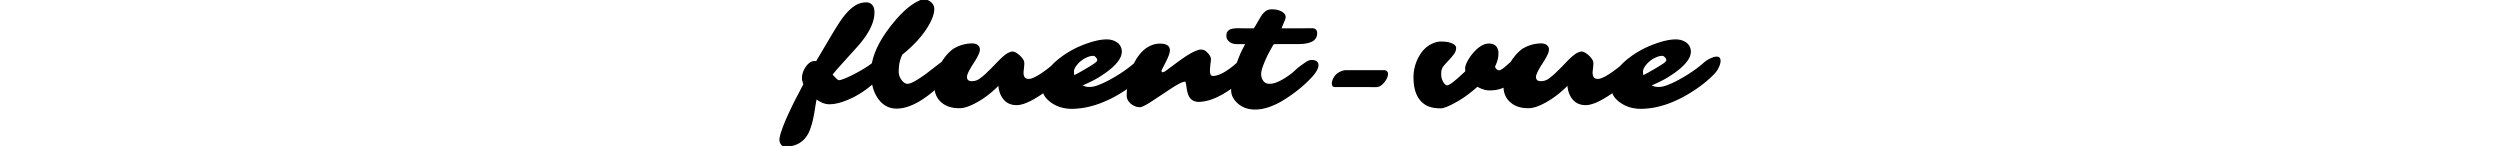 <svg height="40" viewBox="0 0 685.251 106.397" xmlns="http://www.w3.org/2000/svg">
  <path d="M11.228 73.438l6.299-12.012a16.154 16.154 0 01-.655-1.829q-.275-.959-.37-1.827a8.168 8.168 0 01-.049-.885 12.287 12.287 0 01.641-3.879 13.768 13.768 0 01.042-.125 15.14 15.14 0 011.904-3.76q1.618-2.412 3.45-3.422a5.622 5.622 0 012.752-.728 6.063 6.063 0 01.979.082 7.052 7.052 0 01.339.064 9687.253 9687.253 0 014.415-7.474q7.135-12.068 9.475-15.919a106.304 106.304 0 01.807-1.314l2.686-4.199Q51.462 5.127 58.201 2.93a15.328 15.328 0 014.687-.733 5.632 5.632 0 011.993.341 5.026 5.026 0 011.938 1.32q1.103 1.19 1.415 3.384a13.454 13.454 0 01.123 1.889q0 9.653-10.117 22.007a87.952 87.952 0 01-1.407 1.675L44.138 46.875q-3.369 3.662-6.445 7.52 1.385 1.594 2.589 2.81a39.978 39.978 0 00.389.388q1.367 1.343 2.271 1.343a3.921 3.921 0 00.576-.049q.822-.123 2.085-.562a37.095 37.095 0 001.39-.516q1.219-.479 2.638-1.119a88.57 88.57 0 002.35-1.105 112.107 112.107 0 002.509-1.264 122.181 122.181 0 005.029-2.758q4.345-2.528 6.709-4.322a22.36 22.36 0 001.006-.805q2.988-2.526 5.043-3.212a4.463 4.463 0 011.402-.255 5.934 5.934 0 01.888.062q.464.07.832.22a2.305 2.305 0 01.77.499 4.331 4.331 0 01.982 1.456 4.126 4.126 0 01.288 1.547 4.574 4.574 0 01-.161 1.133q-.39 1.509-1.719 3.701a29.607 29.607 0 01-2.19 3.112q-1.117 1.4-2.49 2.827a48.615 48.615 0 01-.398.409 61.965 61.965 0 01-4.27 3.93 76.945 76.945 0 01-3.128 2.491 65.295 65.295 0 01-8.862 5.639 58.118 58.118 0 01-9.473 4.004 34.218 34.218 0 01-4.657 1.154 25.855 25.855 0 01-4.351.384 11.284 11.284 0 01-3.517-.604q-1.522-.5-3.161-1.411a28.261 28.261 0 01-2.795-1.793 317.619 317.619 0 00-1.44 8.471 103.663 103.663 0 01-1.249 6.622 92.701 92.701 0 01-.338 1.459 48.924 48.924 0 01-1.574 5.268 42.367 42.367 0 01-.746 1.91 19.848 19.848 0 01-2.286 4.085 17.465 17.465 0 01-1.351 1.628 16.181 16.181 0 01-8.545 4.702 24.24 24.24 0 01-5.176.523 2.963 2.963 0 01-1.245-.257 2.903 2.903 0 01-1.001-.769q-1.563-1.855-1.27-4.223a16.174 16.174 0 01.266-1.493q.357-1.617 1.099-3.847a73.883 73.883 0 01.491-1.423 107.958 107.958 0 011.739-4.545q.938-2.304 2.065-4.812a174.076 174.076 0 01.151-.336 293.758 293.758 0 013.219-6.879 359.728 359.728 0 012.152-4.375zm376.367-17.725l-2.392 2.49a78.038 78.038 0 01-5.832 5.361 97.522 97.522 0 01-4.3 3.379 140.24 140.24 0 01-4.144 2.969q-3.29 2.262-6.037 3.819-7.484 4.154-13.944 5.261a26.982 26.982 0 01-4.562.403 21.24 21.24 0 01-5.872-.774 16.373 16.373 0 01-6.872-3.914q-3.266-3.116-4.021-6.492a9.379 9.379 0 01-.227-2.053q0-4.492.879-8.935a71.057 71.057 0 012.295-8.692 106.31 106.31 0 012.557-7.008q1.302-3.195 2.701-5.922a59.08 59.08 0 01.943-1.767 24.639 24.639 0 00.299-.581q.58-1.171.58-1.567h-6.299a12.295 12.295 0 01-2.154-.177q-2.047-.365-3.363-1.484a6.561 6.561 0 01-1.092-1.165 4.363 4.363 0 01-.862-2.594 8.963 8.963 0 01.062-1.093q.142-1.151.609-1.834a2.474 2.474 0 01.111-.15q.781-.976 1.953-1.416a7.147 7.147 0 011.19-.36q1.269-.278 3.084-.317a28.299 28.299 0 01.609-.006l11.962.049a.632.632 0 00.191-.134q.406-.38 1.238-1.744a37.051 37.051 0 00.134-.222l2.978-5.127q1.265-2.27 2.54-3.743a11.358 11.358 0 011.293-1.286 6.862 6.862 0 014.541-1.612q2.001 0 3.514.287a11.242 11.242 0 01.881.202 15.018 15.018 0 011.44.469q.708.274 1.297.599a8.468 8.468 0 01.266.152 8.173 8.173 0 011.075.826q.525.484.841.994a2.994 2.994 0 01.477 1.598 3.128 3.128 0 01-.053.541q-.099.561-.385 1.308a12.791 12.791 0 01-.1.251l-2.734 6.641 23.193-.049a4.207 4.207 0 011.217.16q1.811.548 1.811 2.965a6.113 6.113 0 01-3.845 5.845q-2.797 1.341-7.628 1.542a42.492 42.492 0 01-1.76.035l-17.871.049a1.162 1.162 0 00-.284.223q-.59.595-1.681 2.542a45.045 45.045 0 00-.037.067l-2.197 4.052a64.38 64.38 0 00-.385.711q-.529.995-.785 1.581a9.396 9.396 0 00-.002.003l-1.074 2.393a77.254 77.254 0 00-1.393 3.331q-1.879 4.834-1.879 7.313a10.205 10.205 0 00.309 2.569 7.778 7.778 0 001.425 2.9 5.509 5.509 0 003.998 2.171 7.093 7.093 0 00.616.026 14.833 14.833 0 005.64-1.123q2.759-1.123 5.395-2.734a74.218 74.218 0 003.048-1.996q2.677-1.855 4.472-3.522 2.609-2.423 4.374-3.734a23.814 23.814 0 01.167-.123l3.418-2.393a18.925 18.925 0 011.248-.769q1.251-.7 2.185-.904a3.368 3.368 0 01.717-.084 10.21 10.21 0 011.687.126q2.993.504 3.095 3.014a4.424 4.424 0 01.003.18 6.163 6.163 0 01-.417 2.106q-.691 1.889-2.529 4.252a35.562 35.562 0 01-1.546 1.845zm-191.162-6.055l4.297-3.515q2.879-2.383 5.579-3.151a9.207 9.207 0 012.526-.365 4.091 4.091 0 01.638.046q.887.14 1.218.711a3.062 3.062 0 01.329.854q.088.38.106.821a5.691 5.691 0 01.004.229 7.048 7.048 0 01-.178 1.548 8.719 8.719 0 01-.237.845 15.101 15.101 0 01-.567 1.439 19.415 19.415 0 01-.58 1.173 36.325 36.325 0 01-1.096 1.953q-1.036 1.711-2.029 2.832a39.576 39.576 0 01-1.642 1.74 51.787 51.787 0 01-1.898 1.8q-1.742 1.574-4.042 3.472a177.765 177.765 0 01-.768.63 99.93 99.93 0 01-3.708 2.876 122.546 122.546 0 01-2.444 1.762 86.05 86.05 0 01-6.787 4.322q-6.866 3.998-11.567 4.438a12.12 12.12 0 01-1.129.054 13.572 13.572 0 01-4.103-.591 10.711 10.711 0 01-5.223-3.608q-2.895-3.563-3.474-9.32a27.862 27.862 0 01-.09-1.129q-8.789 9.033-18.604 13.916a39.358 39.358 0 01-3.572 1.57q-3.731 1.408-6.584 1.408a29.274 29.274 0 01-3.435-.192q-1.822-.215-3.396-.673a17.384 17.384 0 01-.444-.136 15.945 15.945 0 01-4.563-2.287 14.942 14.942 0 01-.906-.716q-5.078-4.248-5.078-11.816a31.344 31.344 0 013.838-14.858 42.512 42.512 0 013.925-6.041 31.054 31.054 0 015.469-5.468 26.248 26.248 0 019.976-3.804 25.304 25.304 0 013.891-.298 8.12 8.12 0 011.708.167q1.91.412 2.882 1.835.48.698.531 1.768a5.442 5.442 0 01.006.258q0 .968-.428 2.172a11.384 11.384 0 01-.28.709q-.708 1.636-1.733 3.418a72.94 72.94 0 01-1.588 2.625 84.82 84.82 0 01-.683 1.062q-1.245 1.904-2.27 3.711-2.442 4.296-2.442 6.176t1.075 2.759a3.866 3.866 0 002.045.846 5.09 5.09 0 00.591.033 11.885 11.885 0 002.908-.34 9.18 9.18 0 003.001-1.345 43.186 43.186 0 003.634-2.815 49.592 49.592 0 001.2-1.066l4.589-4.493 4.444-4.589a78.39 78.39 0 012.161-2.128q3.082-2.911 4.933-3.849a6.872 6.872 0 01.108-.054 16.135 16.135 0 01.936-.42q1.755-.717 2.653-.483a7.059 7.059 0 011.279.476 9.362 9.362 0 011.016.574 14.728 14.728 0 011.588 1.19 17.379 17.379 0 01.707.641q2.636 2.539 2.929 4.59a8.242 8.242 0 01.019.371q.036 1.241-.217 3.379a52.666 52.666 0 01-.021.18q-.275 2.261-.312 3.297a8.264 8.264 0 00-.006.292 8.146 8.146 0 00.194 1.861q.723 3.071 4.152 3.071a7.797 7.797 0 002.477-.49q3.707-1.274 9.935-5.864a118.828 118.828 0 002.627-1.996zm414.893 0l4.296-3.515q2.88-2.383 5.579-3.151a9.207 9.207 0 012.527-.365 4.091 4.091 0 01.638.046q.886.14 1.217.711a3.062 3.062 0 01.33.854q.088.38.105.821a5.691 5.691 0 01.005.229 7.048 7.048 0 01-.179 1.548 8.719 8.719 0 01-.236.845 15.101 15.101 0 01-.568 1.439 19.415 19.415 0 01-.58 1.173 36.325 36.325 0 01-1.096 1.953q-1.035 1.711-2.029 2.832a39.576 39.576 0 01-1.641 1.74 51.787 51.787 0 01-1.899 1.8q-1.741 1.574-4.041 3.472a177.765 177.765 0 01-.768.63 99.93 99.93 0 01-3.708 2.876 122.546 122.546 0 01-2.445 1.762 86.05 86.05 0 01-6.787 4.322q-6.866 3.998-11.566 4.438a12.12 12.12 0 01-1.129.054 13.572 13.572 0 01-4.104-.591 10.711 10.711 0 01-5.222-3.608q-2.895-3.563-3.474-9.32a27.862 27.862 0 01-.091-1.129q-8.789 9.033-18.603 13.916a39.358 39.358 0 01-3.573 1.57q-3.73 1.408-6.583 1.408a29.274 29.274 0 01-3.436-.192q-1.822-.215-3.395-.673a17.384 17.384 0 01-.445-.136 15.945 15.945 0 01-4.562-2.287 14.942 14.942 0 01-.907-.716q-5.078-4.248-5.078-11.816a31.344 31.344 0 013.839-14.858 42.512 42.512 0 013.925-6.041 31.054 31.054 0 015.469-5.468 26.248 26.248 0 019.975-3.804 25.304 25.304 0 013.892-.298 8.12 8.12 0 011.708.167q1.91.412 2.882 1.835.48.698.531 1.768a5.442 5.442 0 01.006.258q0 .968-.428 2.172a11.384 11.384 0 01-.28.709q-.708 1.636-1.734 3.418a72.94 72.94 0 01-1.587 2.625 84.82 84.82 0 01-.683 1.062q-1.245 1.904-2.271 3.711-2.441 4.296-2.441 6.176t1.074 2.759a3.866 3.866 0 002.045.846 5.09 5.09 0 00.592.033 11.885 11.885 0 002.908-.34 9.18 9.18 0 003-1.345 43.186 43.186 0 003.635-2.815 49.592 49.592 0 001.199-1.066l4.59-4.493 4.443-4.589a78.39 78.39 0 012.161-2.128q3.082-2.911 4.934-3.849a6.872 6.872 0 01.108-.054 16.135 16.135 0 01.936-.42q1.755-.717 2.652-.483a7.059 7.059 0 011.279.476 9.362 9.362 0 011.016.574 14.728 14.728 0 011.589 1.19 17.379 17.379 0 01.706.641q2.637 2.539 2.93 4.59a8.242 8.242 0 01.019.371q.035 1.241-.217 3.379a52.666 52.666 0 01-.022.18q-.274 2.261-.311 3.297a8.264 8.264 0 00-.006.292 8.146 8.146 0 00.193 1.861q.724 3.071 4.153 3.071a7.797 7.797 0 002.477-.49q3.707-1.274 9.935-5.864a118.828 118.828 0 002.627-1.996zm-279.297-2.392l1.318-1.123a26.146 26.146 0 011.996-1.215q2.614-1.422 4.425-1.422a12.928 12.928 0 01.992.035q1.618.125 2.133.697a2.185 2.185 0 01.414.707q.245.655.245 1.637a8.334 8.334 0 01-.701 3.246q-.521 1.237-1.429 2.521a20.527 20.527 0 01-1.532 1.899q-4.742 5.759-12.533 11.003a87.532 87.532 0 01-2.457 1.595 59.541 59.541 0 01-6.673 3.656q-3.658 1.69-7.027 2.508a25.728 25.728 0 01-6.076.769 8.147 8.147 0 01-3.297-.63q-3.273-1.434-4.362-6.13a16.324 16.324 0 01-.007-.027 29.089 29.089 0 01-.488-2.347 24.666 24.666 0 01-.146-1.022 50.102 50.102 0 00-.185-1.34q-.374-2.451-.776-2.94a.473.473 0 00-.065-.066q-.537-.439-2.124.074a15.177 15.177 0 00-1.265.477q-.637.271-1.347.627a33.719 33.719 0 00-1.148.605 65.331 65.331 0 00-2.139 1.234q-1.269.763-2.67 1.671-11.887 7.897-15.177 10.027a81.315 81.315 0 01-.888.569 60.714 60.714 0 01-1.771 1.062q-3.587 2.063-5.016 2.063a8.555 8.555 0 01-3.442-.733 11.438 11.438 0 01-2.293-1.318 10.272 10.272 0 01-.661-.537 11.098 11.098 0 01-1.362-1.527q-.677-.931-.995-1.875a5.231 5.231 0 01-.28-1.676 57.375 57.375 0 011.561-13.665 45.803 45.803 0 014.884-12.214q4.297-7.471 10.547-10.352a15.676 15.676 0 016.836-1.514 15.248 15.248 0 012.274.155q2.937.445 3.92 2.174a4.11 4.11 0 01.496 2.066q0 2.491-2.731 7.922a71.087 71.087 0 01-.443.867l-1.465 2.881a84.959 84.959 0 00-.355.684q-1.16 2.261-1.16 2.659a.211.211 0 00.001.026 3.328 3.328 0 00.163.57q.114.286.273.481a1.086 1.086 0 00.883.414 2.277 2.277 0 00.672-.117q.99-.31 2.511-1.441a21.71 21.71 0 00.137-.102l8.984-6.69 4.493-3.125q7.37-4.82 11.044-5.065a5.755 5.755 0 01.381-.013 4.753 4.753 0 012.844.954 6.588 6.588 0 01.721.609 17.35 17.35 0 011.285 1.349q1.693 1.999 1.693 3.582a9.657 9.657 0 01-.017.554q-.014.248-.04.525a19.671 19.671 0 01-.065.581 357.255 357.255 0 01-.128 1.014 440.952 440.952 0 01-.14 1.086l-.196 2.295a18.824 18.824 0 00-.136 1.669 16.341 16.341 0 00-.01.577 11.403 11.403 0 00.091 1.51q.221 1.644.979 2.367a2.11 2.11 0 001.518.566 12.897 12.897 0 004.221-.797q3.793-1.323 8.558-4.839a71.663 71.663 0 003.725-2.957zm156.103-4.688l-2.246 2.442a60.898 60.898 0 00-1.096 1.183q-1.777 1.975-2.273 2.967a9.75 9.75 0 00-.957 3.747 11.552 11.552 0 00-.02.672 21.874 21.874 0 00.043 1.415q.093 1.429.387 2.41a6.48 6.48 0 00.01.032 11.272 11.272 0 00.819 2 9.993 9.993 0 00.353.613q1.187 2.003 2.402 2.484a2.081 2.081 0 00.772.152 3.215 3.215 0 001.223-.317q2.571-1.116 8.11-6.152a126.223 126.223 0 00.188-.171l4.297-3.955a9.653 9.653 0 01-.147-1.038 13.115 13.115 0 01-.048-1.159 5.58 5.58 0 01.092-.969q.159-.898.591-2.01a20.428 20.428 0 01.871-1.923 27.358 27.358 0 011.009-1.788 31.14 31.14 0 011.853-2.686 36.589 36.589 0 01.979-1.22q1.636-1.953 3.491-3.565 2.72-2.303 5.251-3.098a8.692 8.692 0 012.611-.417 9.06 9.06 0 012.648.353q2.911.891 3.673 4.026a10.636 10.636 0 01.27 2.505 17.393 17.393 0 01-.668 4.659q-.609 2.194-1.773 4.521 0 1.771 1.878 2.98a6.805 6.805 0 00.075.047 2.273 2.273 0 00.835.336 3.157 3.157 0 00.606.055 2.646 2.646 0 00.708-.104q.585-.163 1.269-.58a18.454 18.454 0 001.615-1.108 21.558 21.558 0 00.631-.503l2.1-1.806q5.586-5.07 8.735-5.266a4.014 4.014 0 01.249-.008 3.988 3.988 0 011.102.145 3.083 3.083 0 011.291.734 13.578 13.578 0 01.626.606q1.034 1.072 1.034 1.689a3.446 3.446 0 01-.153.996 4.473 4.473 0 01-.238.615q-.39.83-1.025 1.88a26.362 26.362 0 01-.87 1.341 32.001 32.001 0 01-.595.832 199.411 199.411 0 01-1.377 1.855q-2.286 3.039-3.335 4.126a34.743 34.743 0 01-1.452 1.416 45.729 45.729 0 01-1.673 1.465 23.301 23.301 0 01-3.186 2.227 26.574 26.574 0 01-.818.459 21.863 21.863 0 01-2.996 1.324 26.827 26.827 0 01-2.009.629 19.508 19.508 0 01-2.458.49q-1.214.167-2.591.229a37.807 37.807 0 01-1.713.038q-3.309 0-7.142-1.891a27.384 27.384 0 01-1.574-.844 127.817 127.817 0 01-5.184 4.326q-2.597 2.046-4.977 3.659a61.158 61.158 0 01-2.779 1.781 117.603 117.603 0 01-3.565 2.058q-5.771 3.187-8.857 3.832a6.901 6.901 0 01-1.396.165 31.735 31.735 0 01-4.076-.246q-2.047-.265-3.746-.819a14.419 14.419 0 01-2.432-1.035q-9.082-5.127-9.082-20.068a30.301 30.301 0 014.834-16.455 20.207 20.207 0 015.653-5.991 19.429 19.429 0 013.527-1.919 16.494 16.494 0 012.636-.877 12.296 12.296 0 012.833-.344 41.412 41.412 0 011.672.032q1.495.06 2.6.236a16.797 16.797 0 012.001.441 14.068 14.068 0 011.1.365q3.271 1.221 3.271 3.125a6.603 6.603 0 01-.879 3.259 8.754 8.754 0 01-.683 1.038q-1.563 2.051-2.735 3.32zM106.833 54.102l8.692-6.69q3.334-2.661 6.323-3.655a10.888 10.888 0 013.442-.593 5.513 5.513 0 011.16.111q1.693.366 1.928 1.94a3.648 3.648 0 01.037.537 6.809 6.809 0 01-.45 2.326q-.723 1.985-2.608 4.343a29.663 29.663 0 01-.75.899 107.207 107.207 0 01-8.751 9.003 130.589 130.589 0 01-6.093 5.255 74.343 74.343 0 01-7.592 5.382q-8.898 5.444-16.416 5.735a21.844 21.844 0 01-.845.016q-7.862 0-12.891-6.836a25.122 25.122 0 01-3.877-8.2q-1.348-4.841-1.348-10.941 0-11.528 8.218-24.83a99.115 99.115 0 017.163-10.033q9.654-12.019 18.211-16.404a29.129 29.129 0 01.197-.1 22.231 22.231 0 011.265-.598Q103.629 0 104.709 0a7.797 7.797 0 011.625.164 6.58 6.58 0 011.012.3 8.262 8.262 0 012.222 1.294 7.21 7.21 0 011.504 1.691 5.8 5.8 0 01.888 3.143q0 2.832-1.562 6.714a37.181 37.181 0 01-1.846 3.881q-1.159 2.129-2.695 4.395a70.859 70.859 0 01-7.947 9.689 95.899 95.899 0 01-9.094 8.182 23.603 23.603 0 00-2.231 6.566q-.535 2.81-.552 6.02a39.88 39.88 0 000 .207 10.441 10.441 0 001.645 5.597 13.066 13.066 0 00.503.751 10.14 10.14 0 001.271 1.44q1.668 1.538 3.563 1.538a6.532 6.532 0 002.016-.396q3.228-1.084 9.066-5.123a126.812 126.812 0 002.736-1.951zm129.2-.684l-1.758 1.172q-4.883 3.418-14.844 7.666 2.608 1.366 4.917 1.574a9.139 9.139 0 00.82.037q2.662 0 4.786-.634 1.825-.546 4.065-1.488a60.831 60.831 0 00.744-.319 71.369 71.369 0 003.137-1.465 91.592 91.592 0 002.6-1.343 106.134 106.134 0 005.397-3.105 116.548 116.548 0 00.78-.484 103.064 103.064 0 006.519-4.394 78.264 78.264 0 005.591-4.492 17.307 17.307 0 013.65-2.567 23.115 23.115 0 013.185-1.388q1.047-.337 1.894-.416a5.388 5.388 0 01.499-.024 2.975 2.975 0 01.97.145q1.319.454 1.372 2.335a5.668 5.668 0 01.002.157q0 1.683-1.097 4.195a22.951 22.951 0 01-.099.224 16.813 16.813 0 01-2.448 3.874 19.974 19.974 0 01-.995 1.106 68.24 68.24 0 01-2.735 2.664 87.972 87.972 0 01-2.416 2.146 77.259 77.259 0 01-3.15 2.551q-1.696 1.306-3.637 2.673a101.232 101.232 0 01-5.167 3.399 122.789 122.789 0 01-3.403 2.021q-4.687 2.686-9.961 4.834a66.174 66.174 0 01-12.192 3.734 53.315 53.315 0 01-10.415 1.052 27.086 27.086 0 01-8.279-1.227 23.557 23.557 0 01-6.321-3.119 18.702 18.702 0 01-3.45-3.029 11.847 11.847 0 01-3.093-8.006 20.161 20.161 0 013.101-10.554q1.838-3.042 4.766-5.983a46.196 46.196 0 013.12-2.848 66.786 66.786 0 0117.236-10.343 78.903 78.903 0 015.078-1.913q5.409-1.826 9.672-2.387a27.333 27.333 0 013.561-.25q4.394 0 7.421 2.149a7.953 7.953 0 012.203 2.359q.956 1.608 1.016 3.663a9.504 9.504 0 01.004.277 9.757 9.757 0 01-1.16 4.419q-2.214 4.367-8.654 9.301a52.541 52.541 0 01-1.311.994q-.606.443-1.159.816a29.418 29.418 0 01-.362.241zm414.892 0l-1.758 1.172q-4.882 3.418-14.843 7.666 2.607 1.366 4.917 1.574a9.139 9.139 0 00.82.037q2.661 0 4.785-.634 1.825-.546 4.065-1.488a60.831 60.831 0 00.745-.319 71.369 71.369 0 003.137-1.465 91.592 91.592 0 002.6-1.343 106.134 106.134 0 005.397-3.105 116.548 116.548 0 00.78-.484 103.064 103.064 0 006.518-4.394 78.264 78.264 0 005.591-4.492 17.307 17.307 0 013.65-2.567 23.115 23.115 0 013.186-1.388q1.047-.337 1.893-.416a5.388 5.388 0 01.5-.024 2.975 2.975 0 01.97.145q1.319.454 1.371 2.335a5.668 5.668 0 01.002.157q0 1.683-1.097 4.195a22.951 22.951 0 01-.099.224 16.813 16.813 0 01-2.447 3.874 19.974 19.974 0 01-.995 1.106 68.24 68.24 0 01-2.736 2.664 87.972 87.972 0 01-2.416 2.146 77.259 77.259 0 01-3.149 2.551q-1.697 1.306-3.638 2.673a101.232 101.232 0 01-5.167 3.399 122.789 122.789 0 01-3.402 2.021q-4.688 2.686-9.961 4.834a66.174 66.174 0 01-12.193 3.734 53.315 53.315 0 01-10.414 1.052 27.086 27.086 0 01-8.279-1.227 23.557 23.557 0 01-6.321-3.119 18.702 18.702 0 01-3.45-3.029 11.847 11.847 0 01-3.093-8.006 20.161 20.161 0 013.101-10.554q1.838-3.042 4.766-5.983a46.196 46.196 0 013.119-2.848 66.786 66.786 0 0117.237-10.343 78.903 78.903 0 015.078-1.913q5.409-1.826 9.671-2.387a27.333 27.333 0 013.561-.25q4.395 0 7.422 2.149a7.953 7.953 0 012.203 2.359q.956 1.608 1.016 3.663a9.504 9.504 0 01.004.277 9.757 9.757 0 01-1.16 4.419q-2.214 4.367-8.655 9.301a52.541 52.541 0 01-1.311.994q-.605.443-1.158.816a29.418 29.418 0 01-.363.241zm-216.162 9.619l-30.273-.049a2.069 2.069 0 01-.728-.117q-.981-.367-.981-1.885a7.185 7.185 0 01.473-2.52 9.472 9.472 0 01.625-1.337q1.099-1.953 2.076-2.759a14.513 14.513 0 012.099-1.44q2.442-1.27 4.297-1.27h28.271a2.168 2.168 0 011.178.353 2.873 2.873 0 01.287.209q.684.561.684 1.538a6.728 6.728 0 01-.344 2.072q-.263.814-.726 1.661a12.229 12.229 0 01-.224.393 14.679 14.679 0 01-2.112 2.77 13.087 13.087 0 01-.964.892 7.38 7.38 0 01-1.333.9q-1.027.532-2.077.584a4.611 4.611 0 01-.228.005zm-220.605-7.568l2.685-1.367a78.936 78.936 0 001.172-.62q.549-.296 1.034-.572a47.236 47.236 0 00.138-.078 436.944 436.944 0 003.4-1.971q6.72-3.94 7.83-5.011a15.397 15.397 0 00.465-.466q.688-.723.851-1.137a.633.633 0 00.052-.228q0-.396-.175-.894a4.826 4.826 0 00-.118-.303 4.344 4.344 0 00-.782-1.22 5.148 5.148 0 00-.708-.692q-.855-.676-1.782-.676a8.367 8.367 0 00-1.385.123q-.727.122-1.52.366a17.72 17.72 0 00-2.394.938 20.498 20.498 0 00-.804.405 19.648 19.648 0 00-3.101 2.05q-1.489 1.197-2.612 2.564a17.688 17.688 0 00-1.193 1.575q-1.123 1.688-1.342 3.086a4.264 4.264 0 00-.053.661q0 2.246.342 3.467zm414.892 0l2.686-1.367a78.936 78.936 0 001.171-.62q.549-.296 1.035-.572a47.236 47.236 0 00.138-.078 436.944 436.944 0 003.4-1.971q6.719-3.94 7.83-5.011a15.397 15.397 0 00.465-.466q.687-.723.851-1.137a.633.633 0 00.051-.228q0-.396-.174-.894a4.826 4.826 0 00-.119-.303 4.344 4.344 0 00-.781-1.22 5.148 5.148 0 00-.709-.692q-.854-.676-1.781-.676a8.367 8.367 0 00-1.386.123q-.726.122-1.52.366a17.72 17.72 0 00-2.394.938 20.498 20.498 0 00-.804.405 19.648 19.648 0 00-3.1 2.05q-1.49 1.197-2.613 2.564a17.688 17.688 0 00-1.192 1.575q-1.123 1.688-1.342 3.086a4.264 4.264 0 00-.054.661q0 2.246.342 3.467z" vector-effect="non-scaling-stroke" stroke-linecap="round" font-size="12" stroke="#000" stroke-width=".945"/>
</svg>

